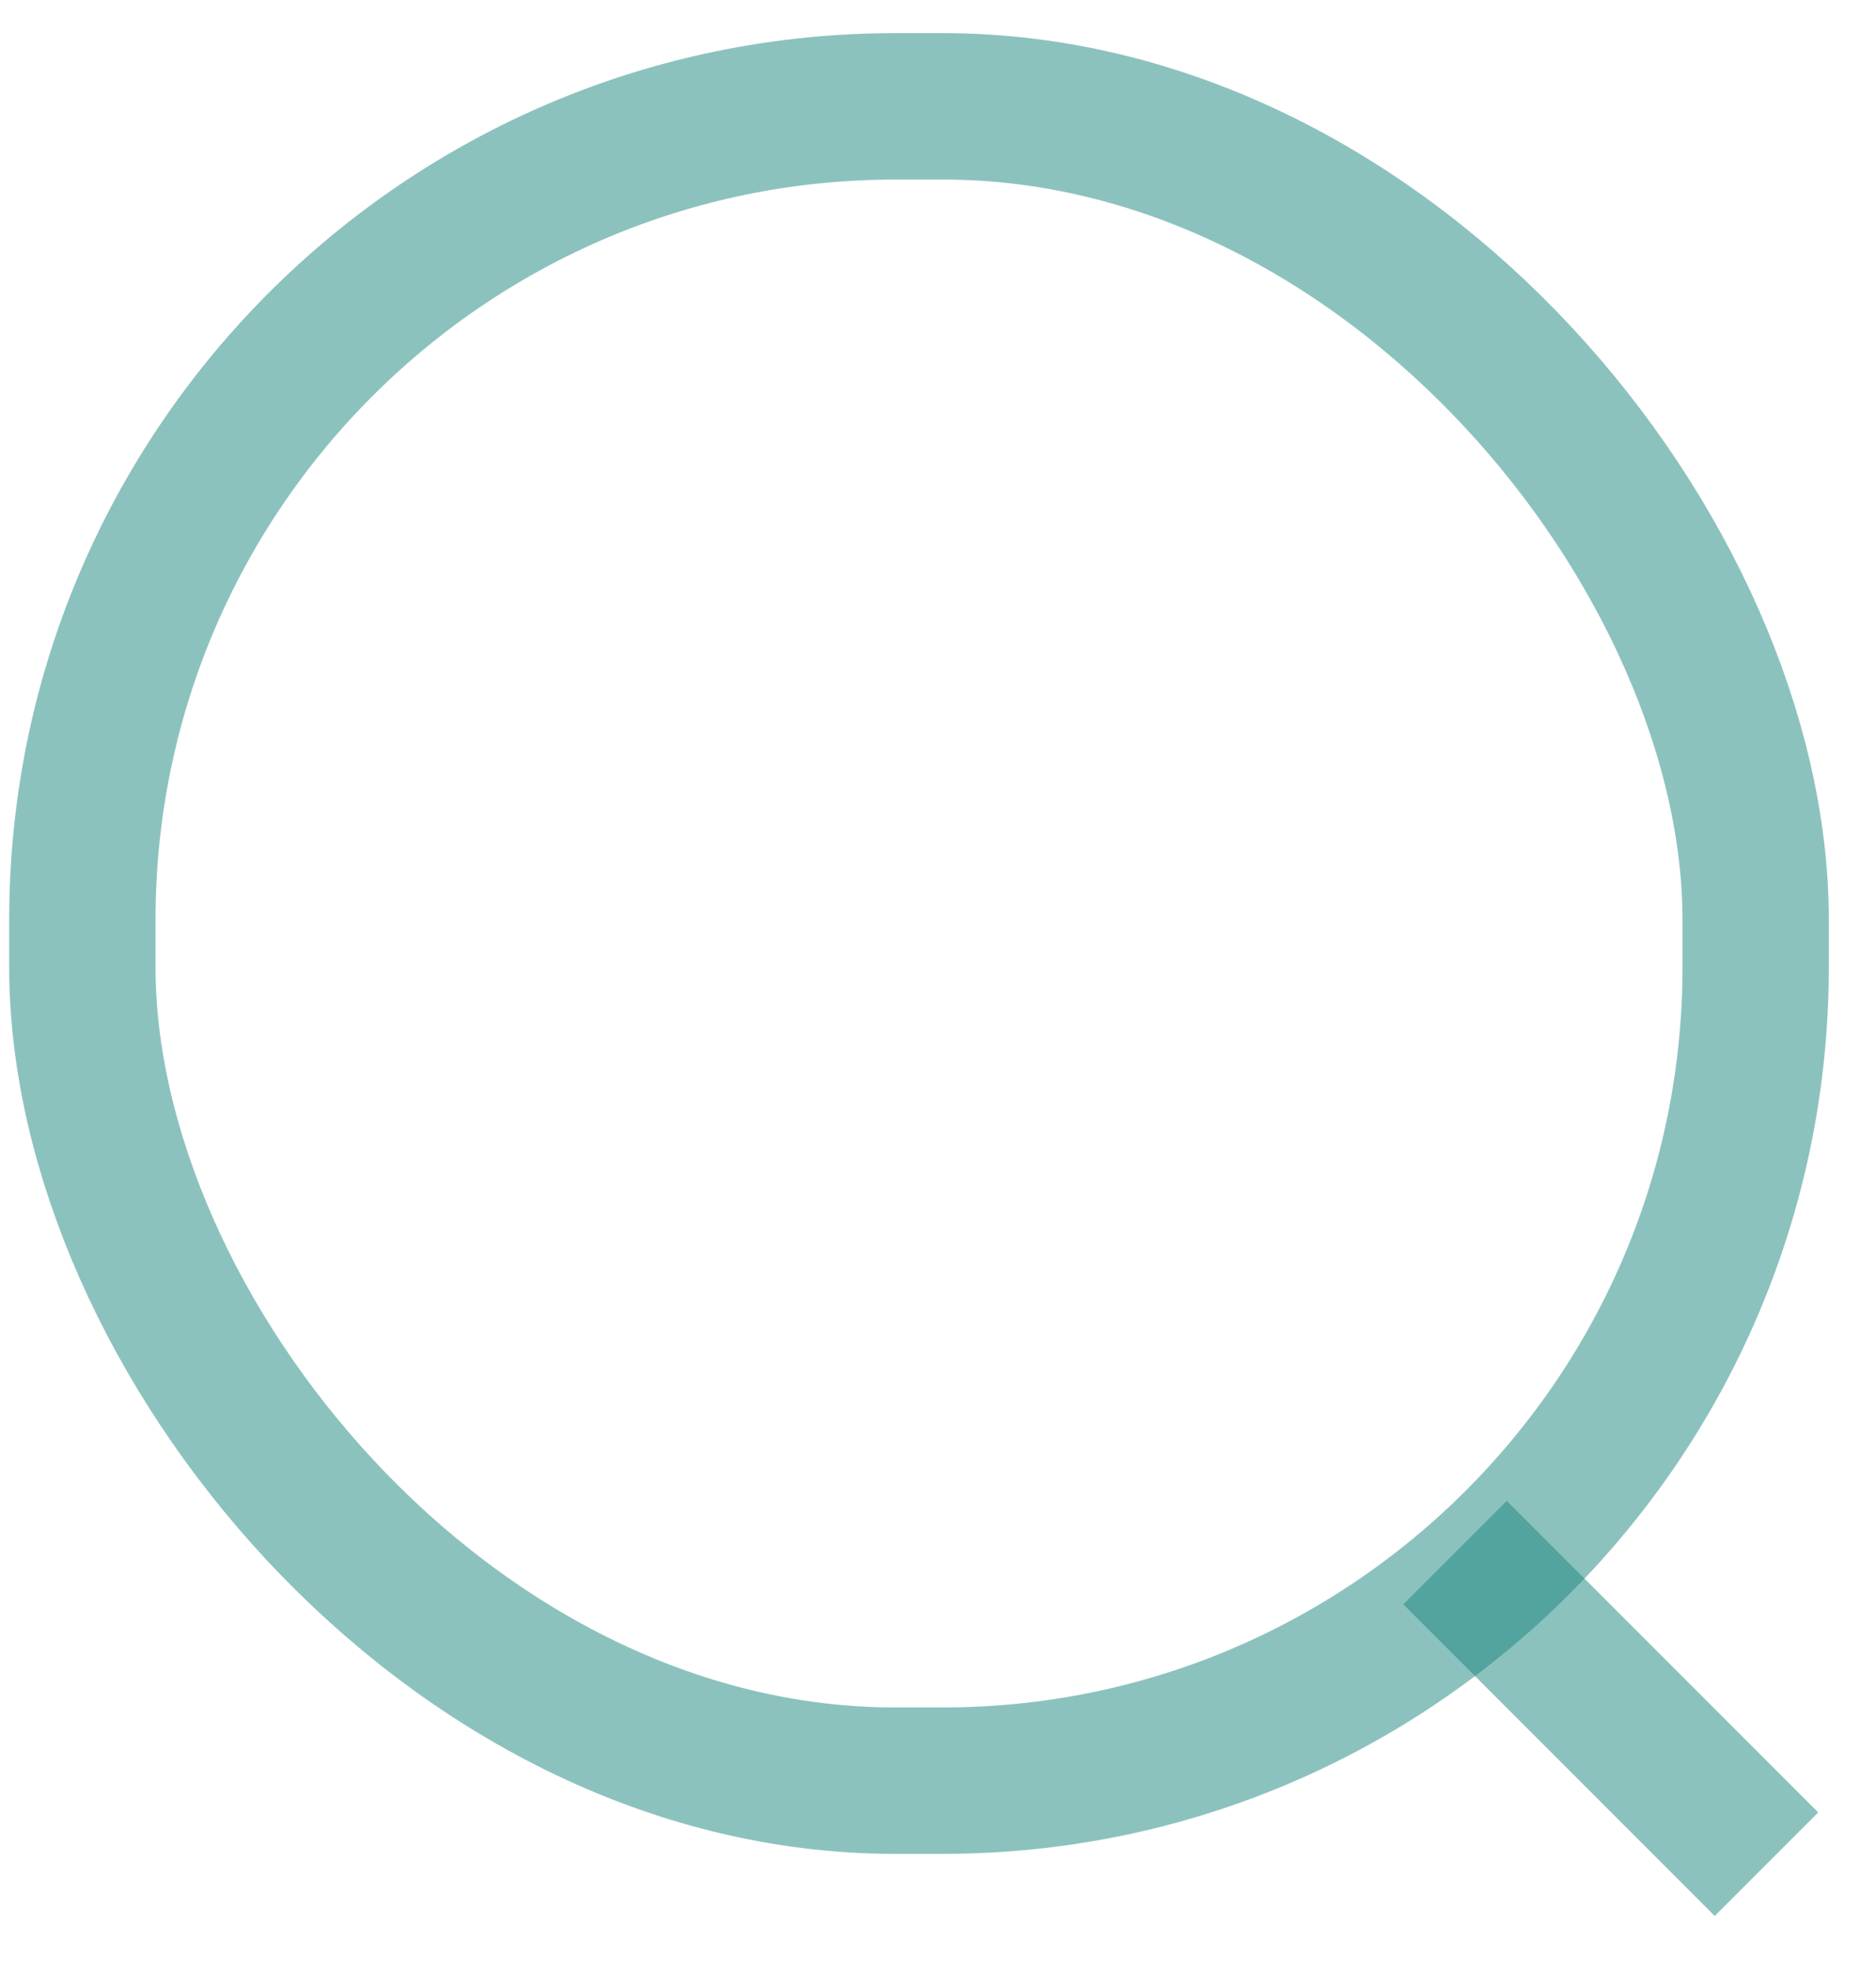 <svg width="20" height="21" viewBox="0 0 20 21" fill="none" xmlns="http://www.w3.org/2000/svg">
<rect x="0.878" y="1.133" width="17.839" height="17.839" rx="8.667" stroke="#1B877E" stroke-opacity="0.5" stroke-width="1.56"/>
<line x1="15.512" y1="16.542" x2="18.832" y2="19.862" stroke="#1B877E" stroke-opacity="0.5" stroke-width="1.56"/>
</svg>

